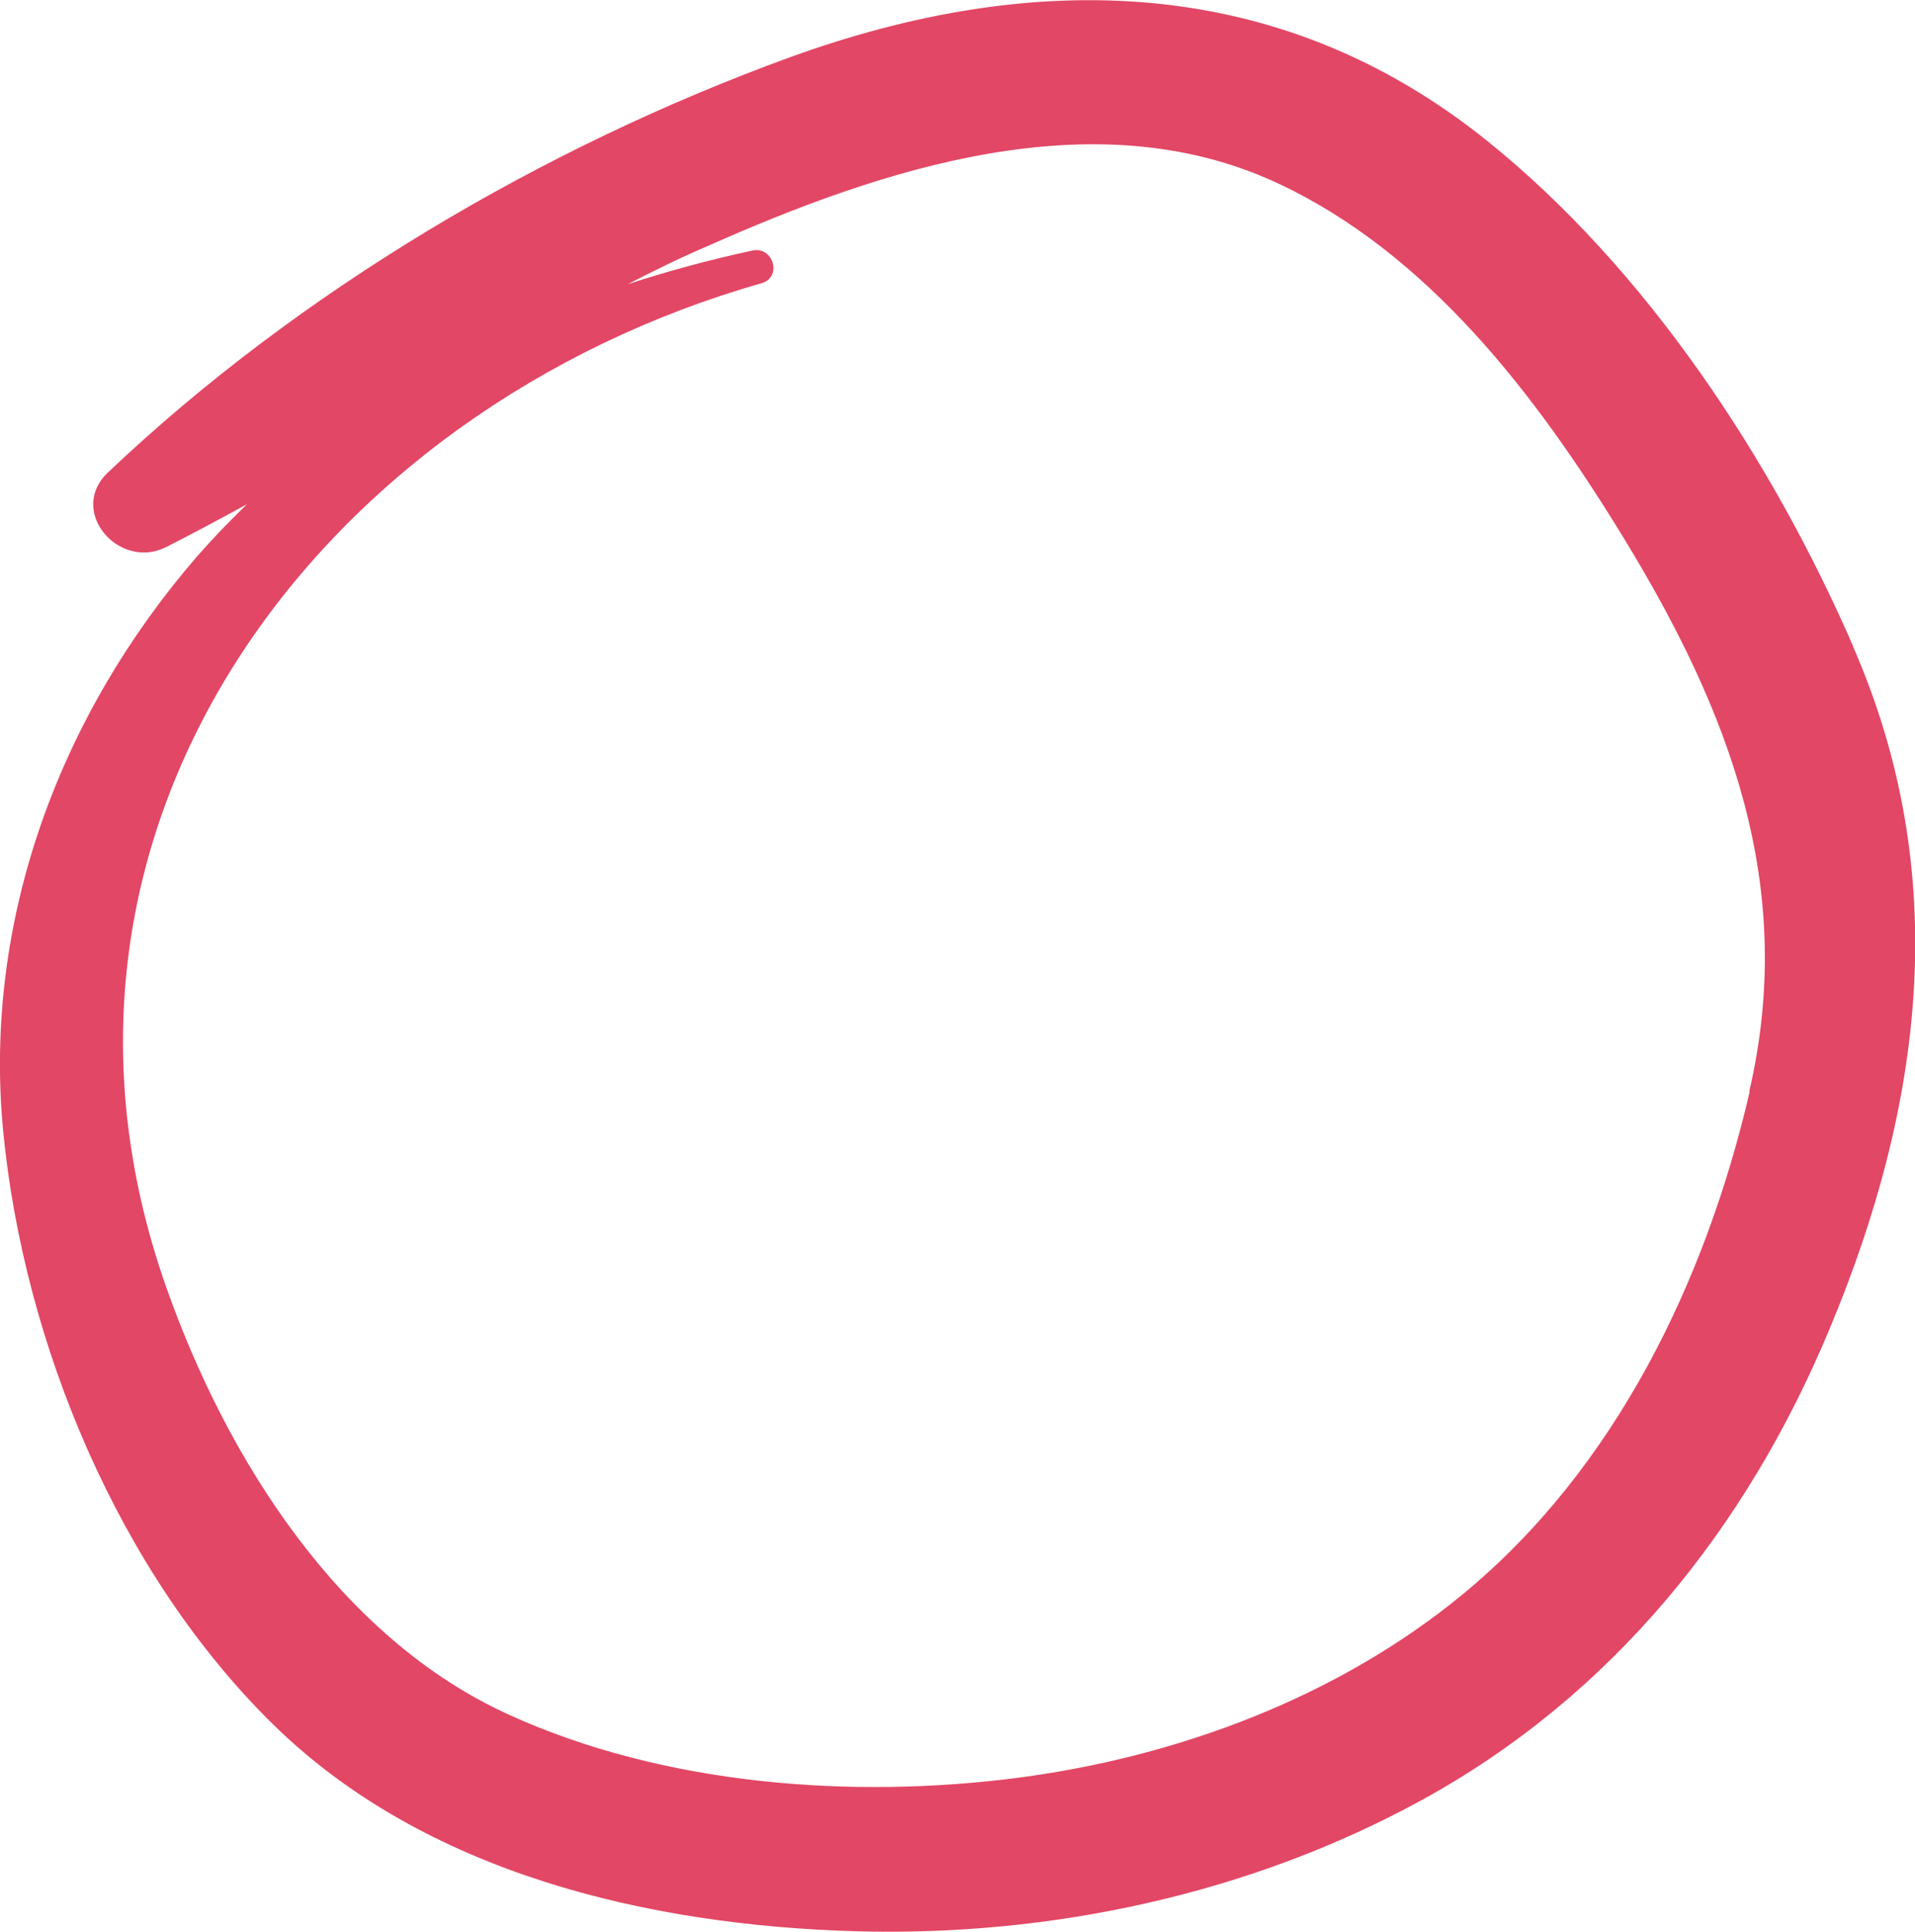 <?xml version="1.0" encoding="UTF-8"?><svg id="Layer_2" xmlns="http://www.w3.org/2000/svg" viewBox="0 0 42.73 43.1"><defs><style>.cls-1{fill:#e24765;stroke-width:0px;}</style></defs><g id="OBJECTS"><path class="cls-1" d="M41.35,14.42c-1.81-4.16-4.61-8.42-8.17-11.28-4.64-3.73-10.11-3.84-15.56-1.86C12.1,3.29,6.67,6.5,2.41,10.54c-.91.86.24,2.19,1.29,1.67.61-.31,1.21-.63,1.81-.96-.38.37-.75.75-1.1,1.15C1.34,15.94-.38,20.52.07,25.23c.46,4.75,2.58,9.86,6.02,13.24,3.39,3.33,8.39,4.49,13.02,4.62,4.34.12,8.78-.83,12.6-2.92,4.26-2.33,7.26-6.07,9.11-10.51,2.1-5.02,2.75-10.15.53-15.23ZM39.04,24.36c-.98,4.23-3,8.41-6.4,11.21-2.78,2.29-6.34,3.62-9.89,4.09-3.73.49-7.94.17-11.39-1.4-3.79-1.72-6.31-5.73-7.65-9.54C.08,18.44,7.16,9.12,16.99,6.32c.47-.13.27-.83-.2-.73-.93.2-1.86.45-2.78.75.58-.3,1.17-.59,1.78-.85,3.87-1.72,8.6-3.3,12.68-1.42,3.4,1.57,5.83,4.78,7.74,7.9,2.38,3.89,3.89,7.8,2.82,12.39Z"/></g></svg>